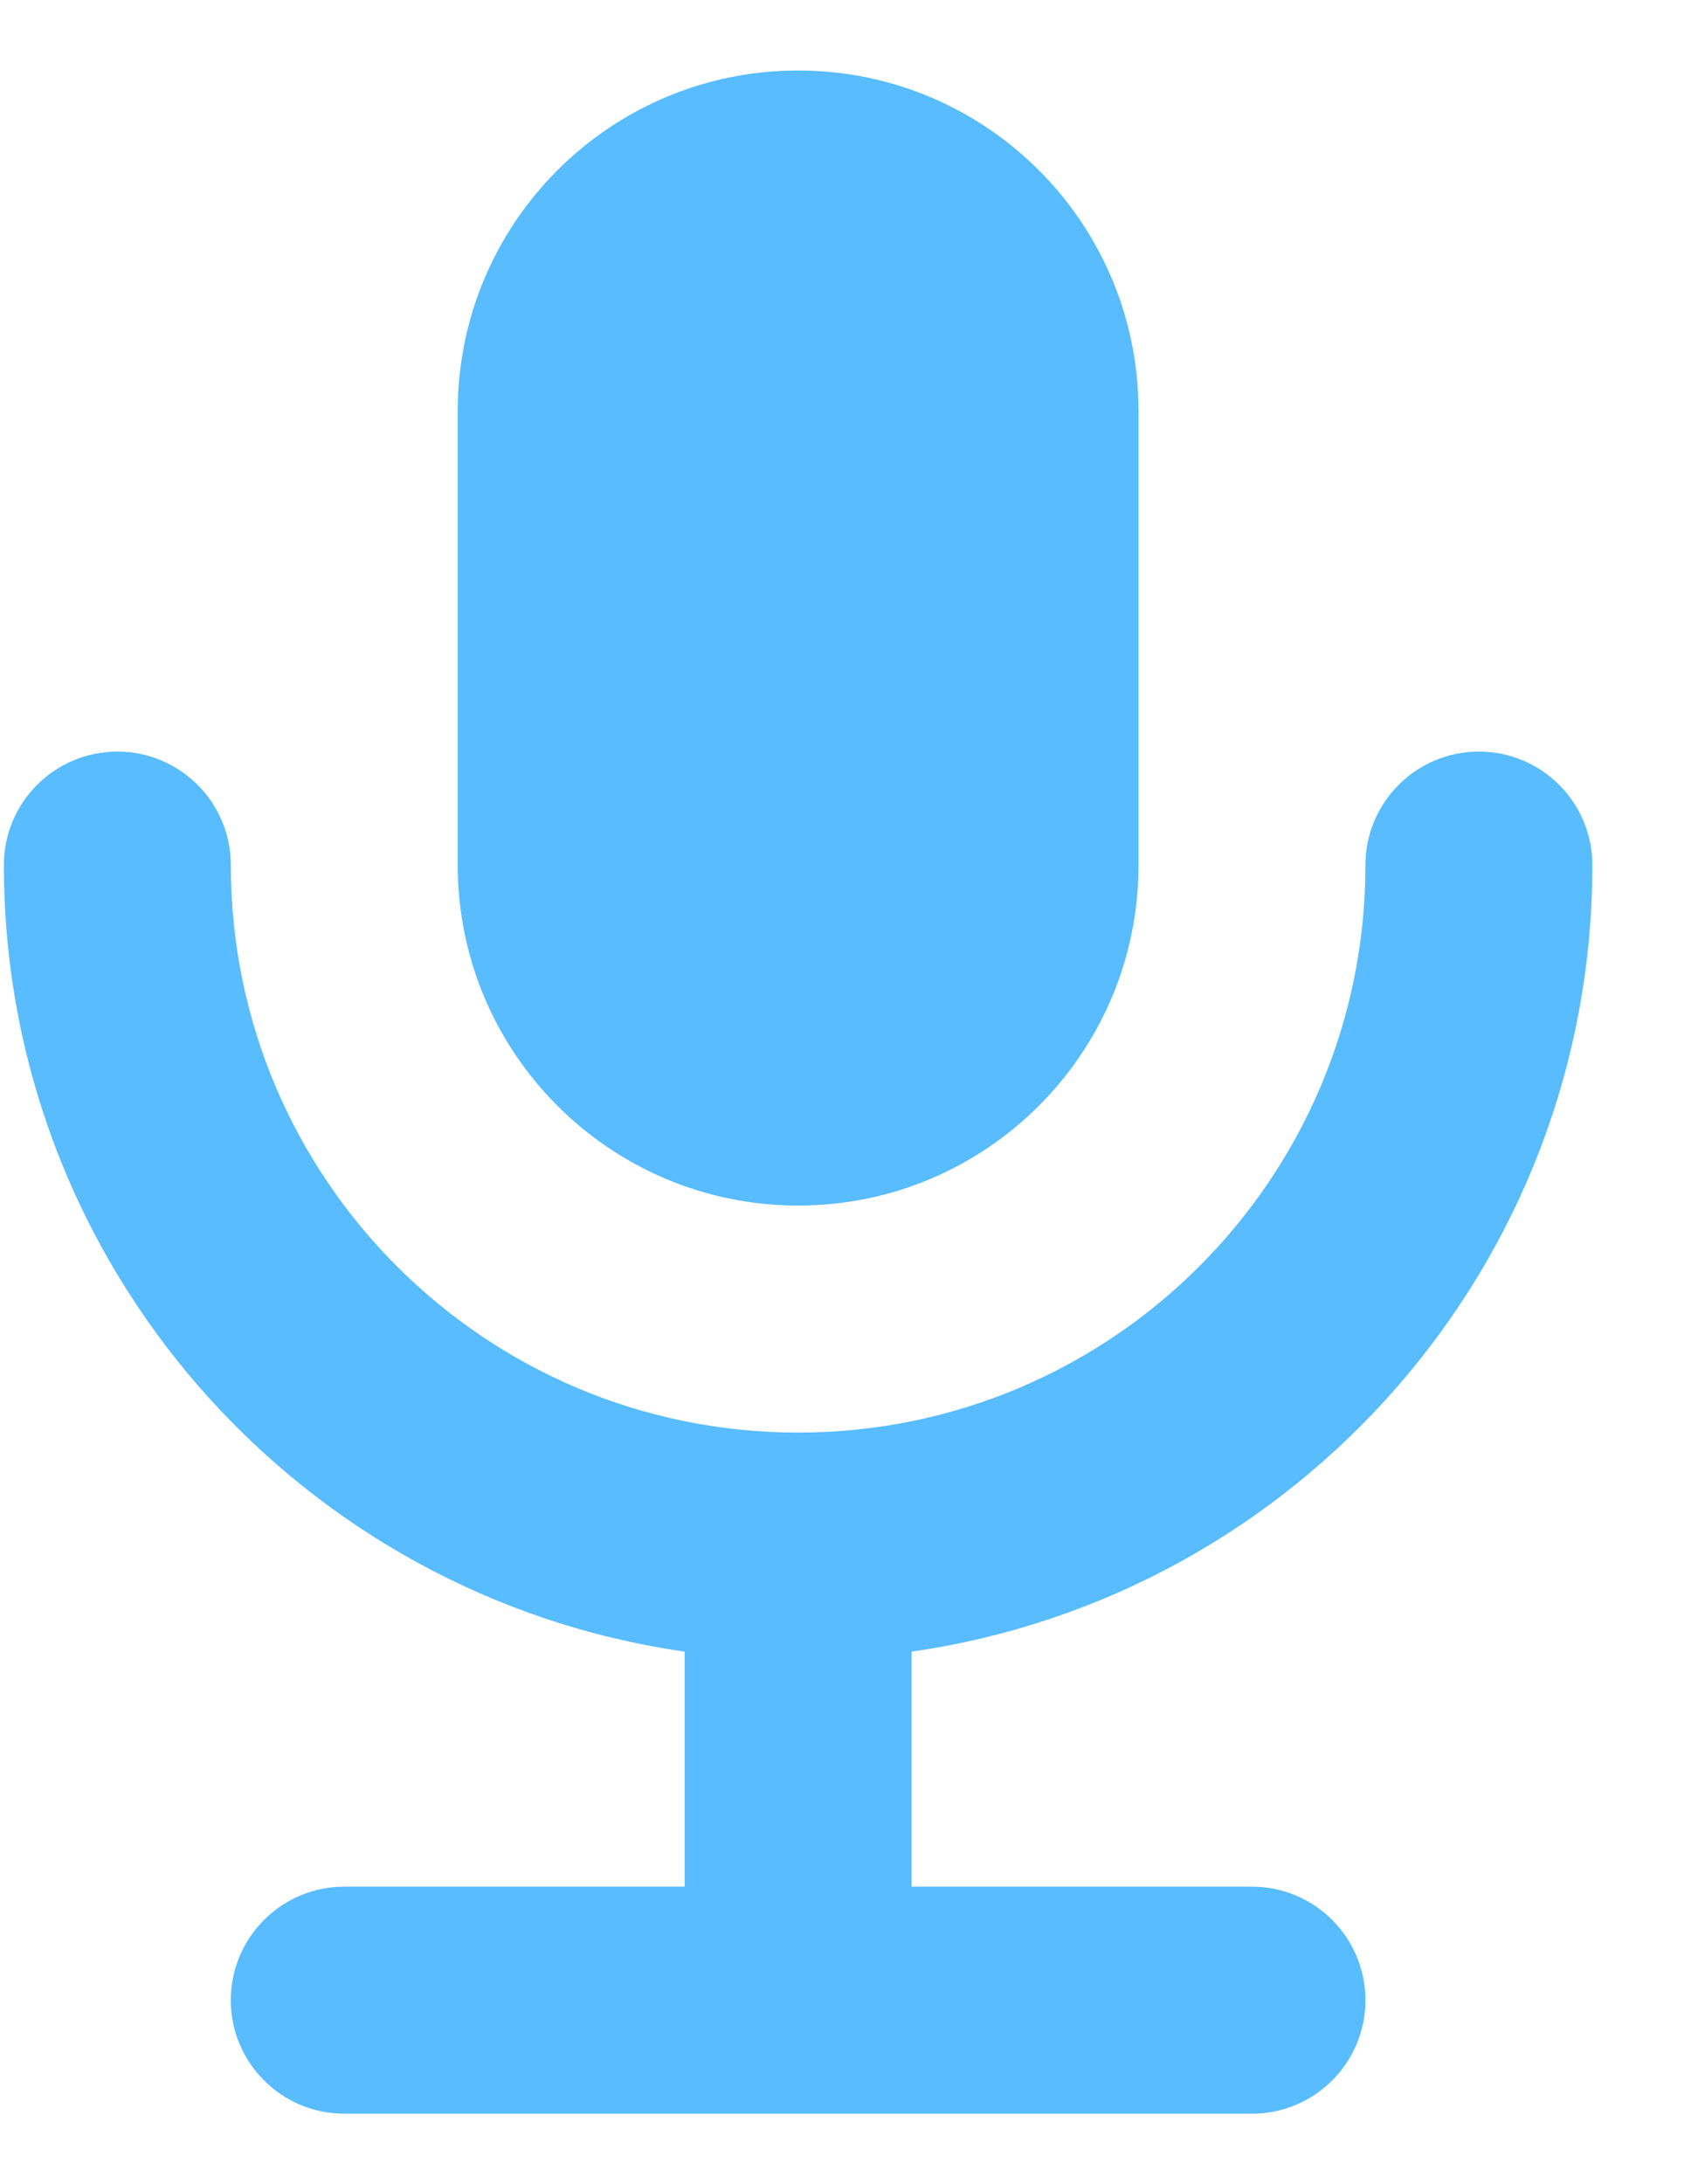 <svg width="14" height="18" viewBox="0 0 14 18" fill="none" xmlns="http://www.w3.org/2000/svg">
<path d="M3.774 3.387C3.774 1.837 5.031 0.581 6.581 0.581C8.131 0.581 9.387 1.837 9.387 3.387V7.129C9.387 8.679 8.131 9.935 6.581 9.935C5.031 9.935 3.774 8.679 3.774 7.129V3.387Z" fill="#58BCFF"/>
<path d="M7.516 13.611C10.69 13.157 13.129 10.428 13.129 7.129C13.129 6.612 12.71 6.194 12.194 6.194C11.677 6.194 11.258 6.612 11.258 7.129C11.258 9.712 9.164 11.806 6.581 11.806C3.997 11.806 1.903 9.712 1.903 7.129C1.903 6.612 1.484 6.194 0.968 6.194C0.451 6.194 0.032 6.612 0.032 7.129C0.032 10.428 2.472 13.157 5.645 13.611V15.548H2.839C2.322 15.548 1.903 15.967 1.903 16.484C1.903 17 2.322 17.419 2.839 17.419H10.322C10.839 17.419 11.258 17 11.258 16.484C11.258 15.967 10.839 15.548 10.322 15.548H7.516V13.611Z" fill="#58BCFF"/>
</svg>
